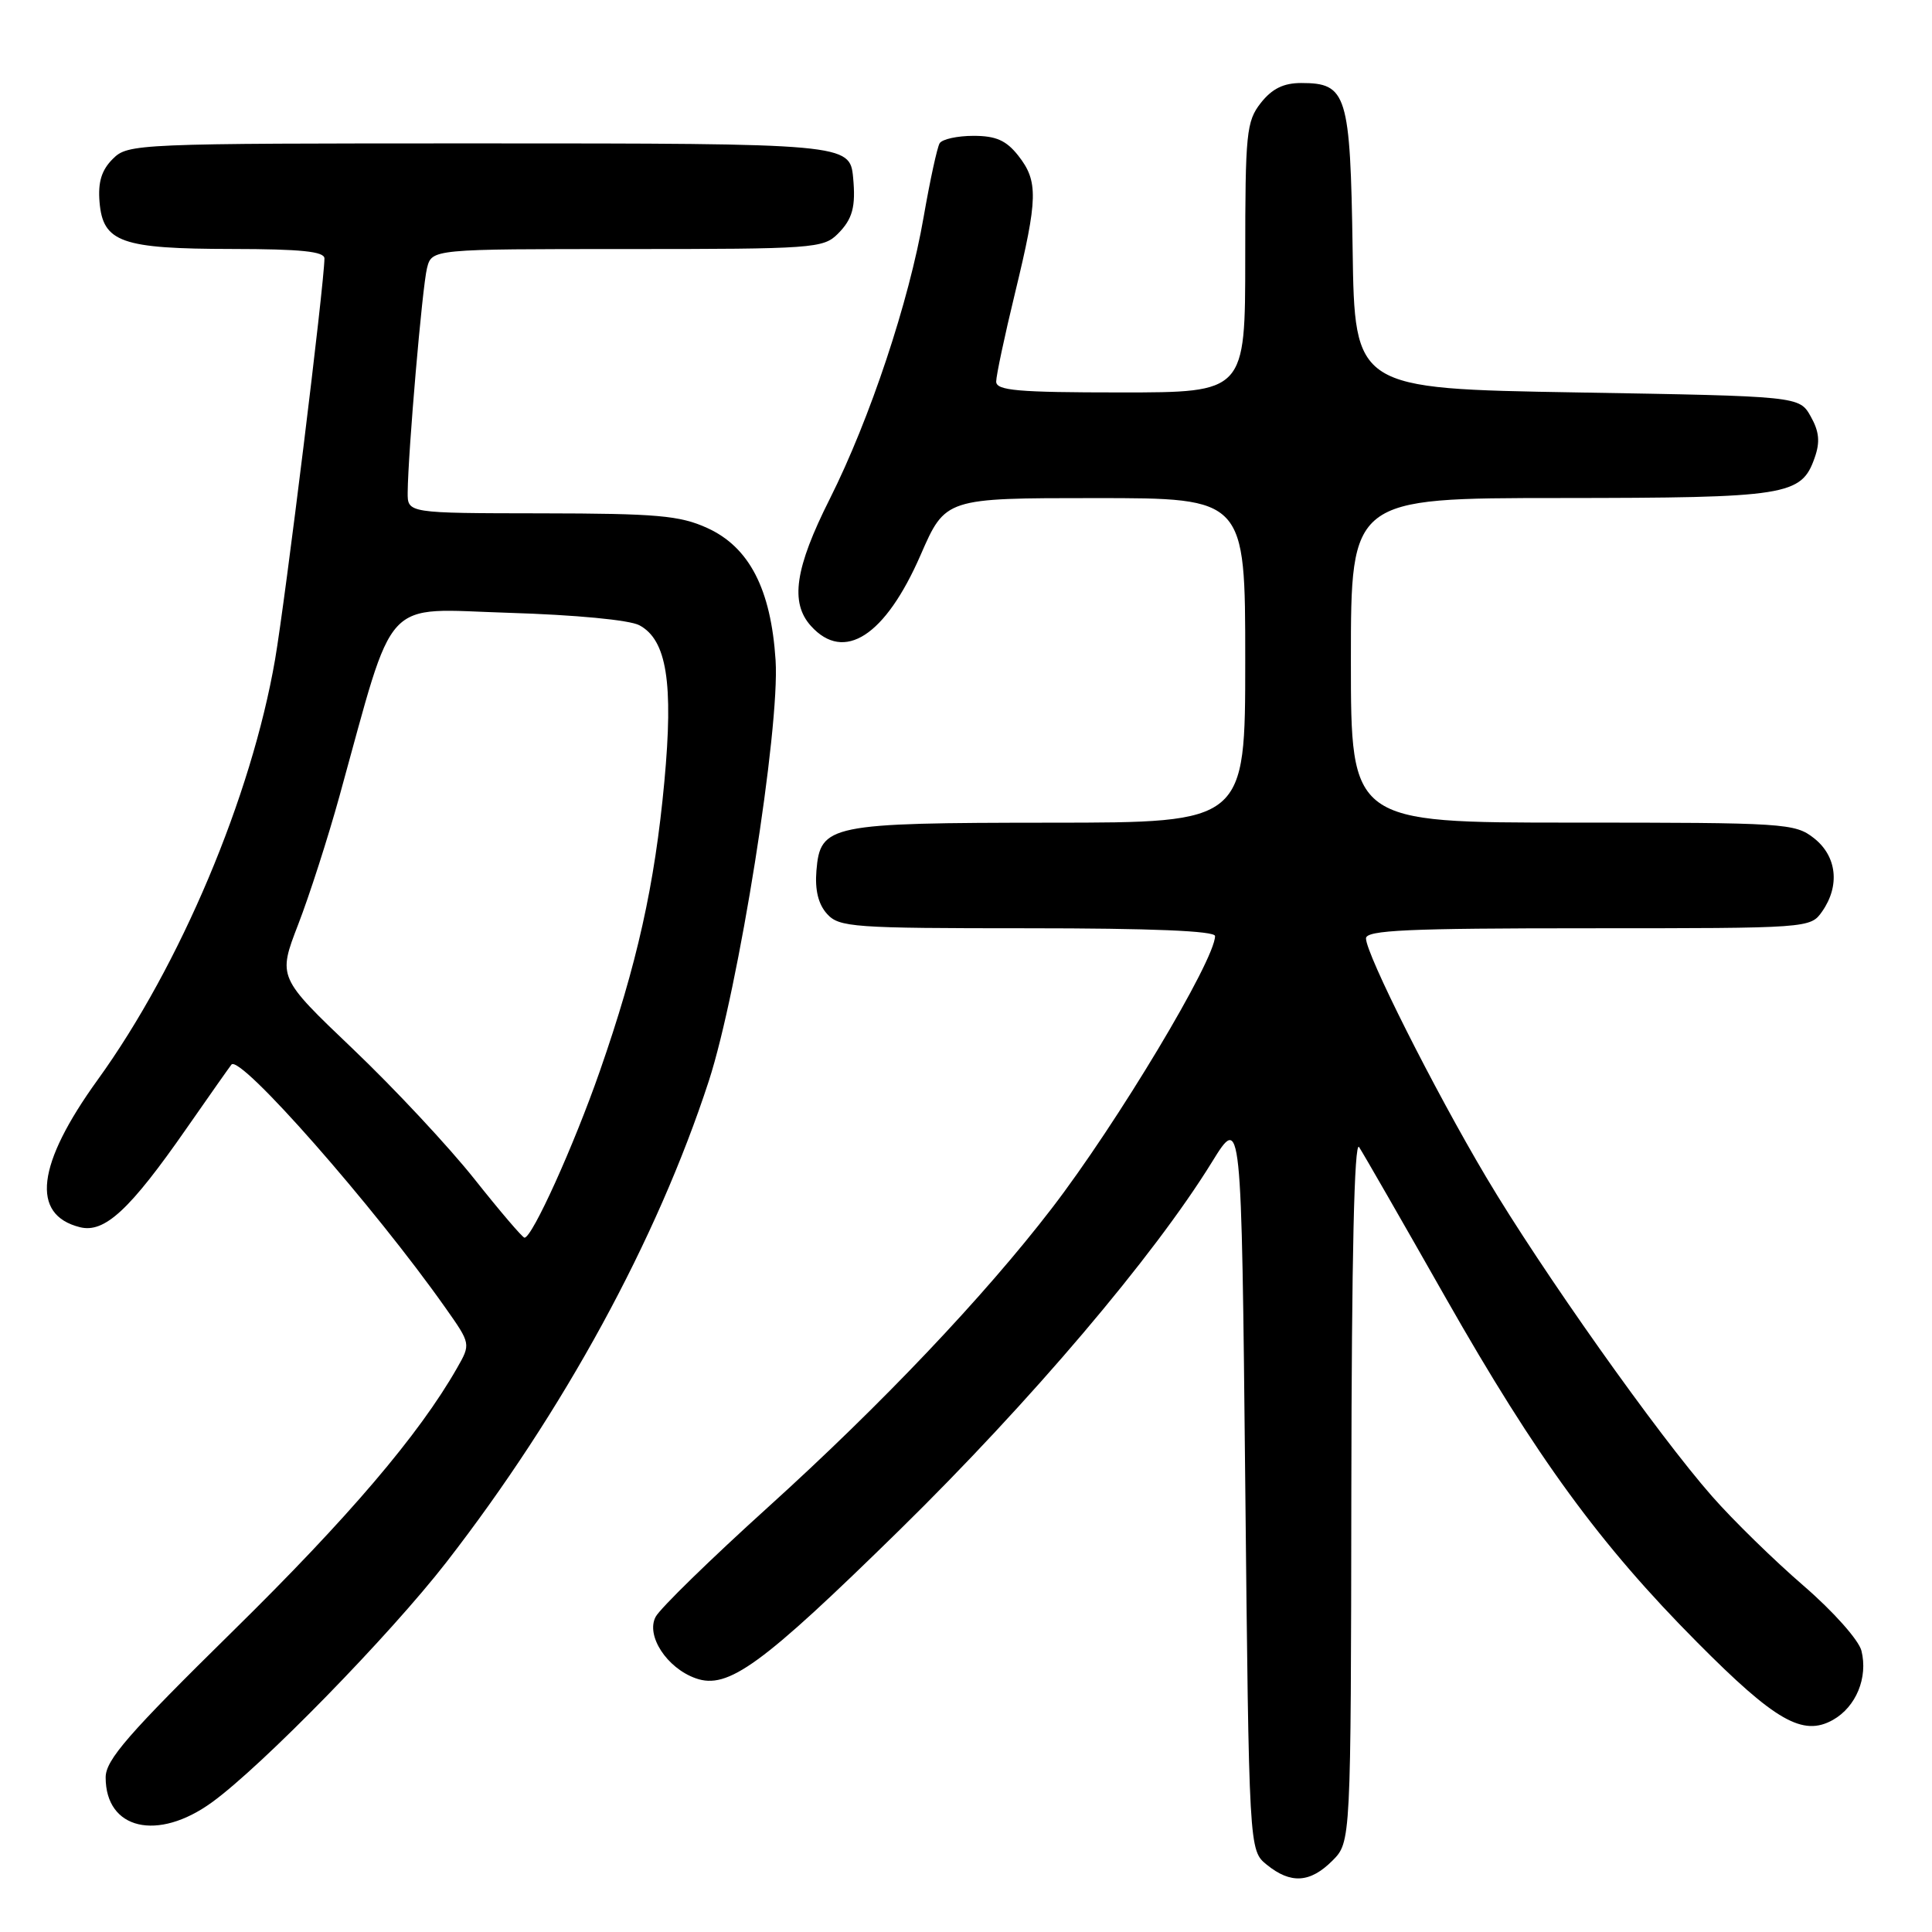 <?xml version="1.0" encoding="UTF-8" standalone="no"?>
<!DOCTYPE svg PUBLIC "-//W3C//DTD SVG 1.1//EN" "http://www.w3.org/Graphics/SVG/1.1/DTD/svg11.dtd" >
<svg xmlns="http://www.w3.org/2000/svg" xmlns:xlink="http://www.w3.org/1999/xlink" version="1.1" viewBox="0 0 256 256">
 <g >
 <path fill="currentColor"
d=" M 176.55 246.55 C 179.00 244.09 179.00 244.09 179.06 197.30 C 179.10 166.55 179.45 151.01 180.09 152.00 C 180.63 152.82 185.80 161.82 191.58 172.00 C 203.60 193.15 211.99 204.64 224.88 217.61 C 235.25 228.06 238.89 230.13 242.87 227.90 C 245.94 226.17 247.54 222.29 246.65 218.73 C 246.29 217.31 242.91 213.51 238.97 210.11 C 235.10 206.77 229.65 201.45 226.86 198.27 C 219.66 190.09 204.28 168.37 196.94 156.00 C 190.04 144.39 181.00 126.42 181.00 124.34 C 181.00 123.25 186.52 123.00 210.44 123.00 C 239.74 123.00 239.89 122.99 241.44 120.78 C 243.83 117.37 243.40 113.46 240.37 111.07 C 237.84 109.08 236.56 109.00 208.37 109.00 C 179.00 109.00 179.00 109.00 179.00 87.50 C 179.00 66.00 179.00 66.00 206.75 65.99 C 236.84 65.97 238.69 65.68 240.45 60.66 C 241.19 58.57 241.06 57.19 239.93 55.18 C 238.42 52.50 238.42 52.50 208.96 52.00 C 179.50 51.50 179.50 51.50 179.23 33.05 C 178.92 12.45 178.47 11.00 172.42 11.00 C 170.07 11.00 168.56 11.75 167.07 13.63 C 165.15 16.08 165.00 17.58 165.00 34.13 C 165.00 52.00 165.00 52.00 148.50 52.00 C 134.83 52.00 132.00 51.75 132.00 50.56 C 132.00 49.77 133.12 44.49 134.50 38.81 C 137.54 26.28 137.59 24.02 134.93 20.63 C 133.33 18.60 131.97 18.00 128.99 18.00 C 126.86 18.00 124.85 18.44 124.51 18.98 C 124.18 19.52 123.23 23.91 122.39 28.73 C 120.46 39.94 115.27 55.51 109.96 66.09 C 105.33 75.28 104.66 79.86 107.46 82.95 C 111.85 87.81 117.30 84.28 121.98 73.55 C 125.27 66.00 125.27 66.00 145.14 66.00 C 165.00 66.00 165.00 66.00 165.00 87.50 C 165.00 109.00 165.00 109.00 139.25 109.01 C 109.84 109.03 108.69 109.27 108.18 115.37 C 107.97 117.94 108.43 119.82 109.59 121.10 C 111.19 122.87 113.01 123.00 136.15 123.00 C 152.58 123.00 161.00 123.35 161.00 124.03 C 161.00 127.21 148.00 148.89 139.36 160.12 C 130.41 171.77 116.79 186.12 101.79 199.69 C 94.18 206.57 87.47 213.12 86.88 214.23 C 85.55 216.71 88.35 221.02 92.18 222.38 C 96.46 223.91 100.90 220.67 119.21 202.72 C 136.56 185.70 152.88 166.48 160.59 153.98 C 164.50 147.65 164.50 147.65 165.00 196.41 C 165.50 245.18 165.50 245.18 167.86 247.09 C 171.03 249.66 173.60 249.50 176.55 246.55 Z  M 28.08 238.82 C 34.66 234.06 51.68 216.63 59.15 207.00 C 74.68 186.98 87.05 164.30 93.92 143.24 C 97.86 131.12 103.35 96.58 102.77 87.50 C 102.16 78.05 99.28 72.48 93.69 69.95 C 90.08 68.31 87.03 68.04 71.75 68.02 C 54.00 68.00 54.00 68.00 54.02 65.25 C 54.07 59.94 55.95 38.04 56.58 35.53 C 57.22 33.00 57.22 33.00 83.11 33.00 C 107.67 33.00 109.10 32.90 111.00 31.00 C 112.97 29.03 113.41 27.42 113.04 23.50 C 112.62 19.05 112.09 19.00 63.31 19.00 C 17.91 19.00 16.96 19.04 14.94 21.06 C 13.45 22.55 12.97 24.13 13.19 26.78 C 13.64 32.11 16.07 32.97 30.75 32.99 C 39.88 33.00 43.00 33.32 42.99 34.25 C 42.97 37.62 37.82 79.40 36.45 87.38 C 33.32 105.55 23.87 127.95 12.95 143.07 C 4.85 154.29 4.04 160.97 10.59 162.61 C 13.85 163.43 17.20 160.33 24.73 149.50 C 27.79 145.10 30.47 141.30 30.67 141.06 C 31.83 139.70 49.54 159.84 59.02 173.29 C 62.39 178.07 62.39 178.07 60.55 181.29 C 55.51 190.12 46.20 201.05 30.89 216.10 C 16.96 229.80 14.00 233.20 14.00 235.52 C 14.00 242.43 20.88 244.04 28.08 238.82 Z  M 62.88 156.25 C 59.50 151.99 52.25 144.22 46.77 139.00 C 36.81 129.50 36.81 129.50 39.51 122.50 C 41.00 118.65 43.46 111.00 44.98 105.50 C 52.46 78.48 50.43 80.68 67.39 81.20 C 76.24 81.47 83.42 82.15 84.72 82.85 C 88.35 84.79 89.25 90.47 88.03 103.58 C 86.76 117.26 84.41 127.80 79.48 141.93 C 76.03 151.83 70.52 164.00 69.50 164.00 C 69.24 164.00 66.26 160.51 62.88 156.25 Z "/>
</g>
</svg>